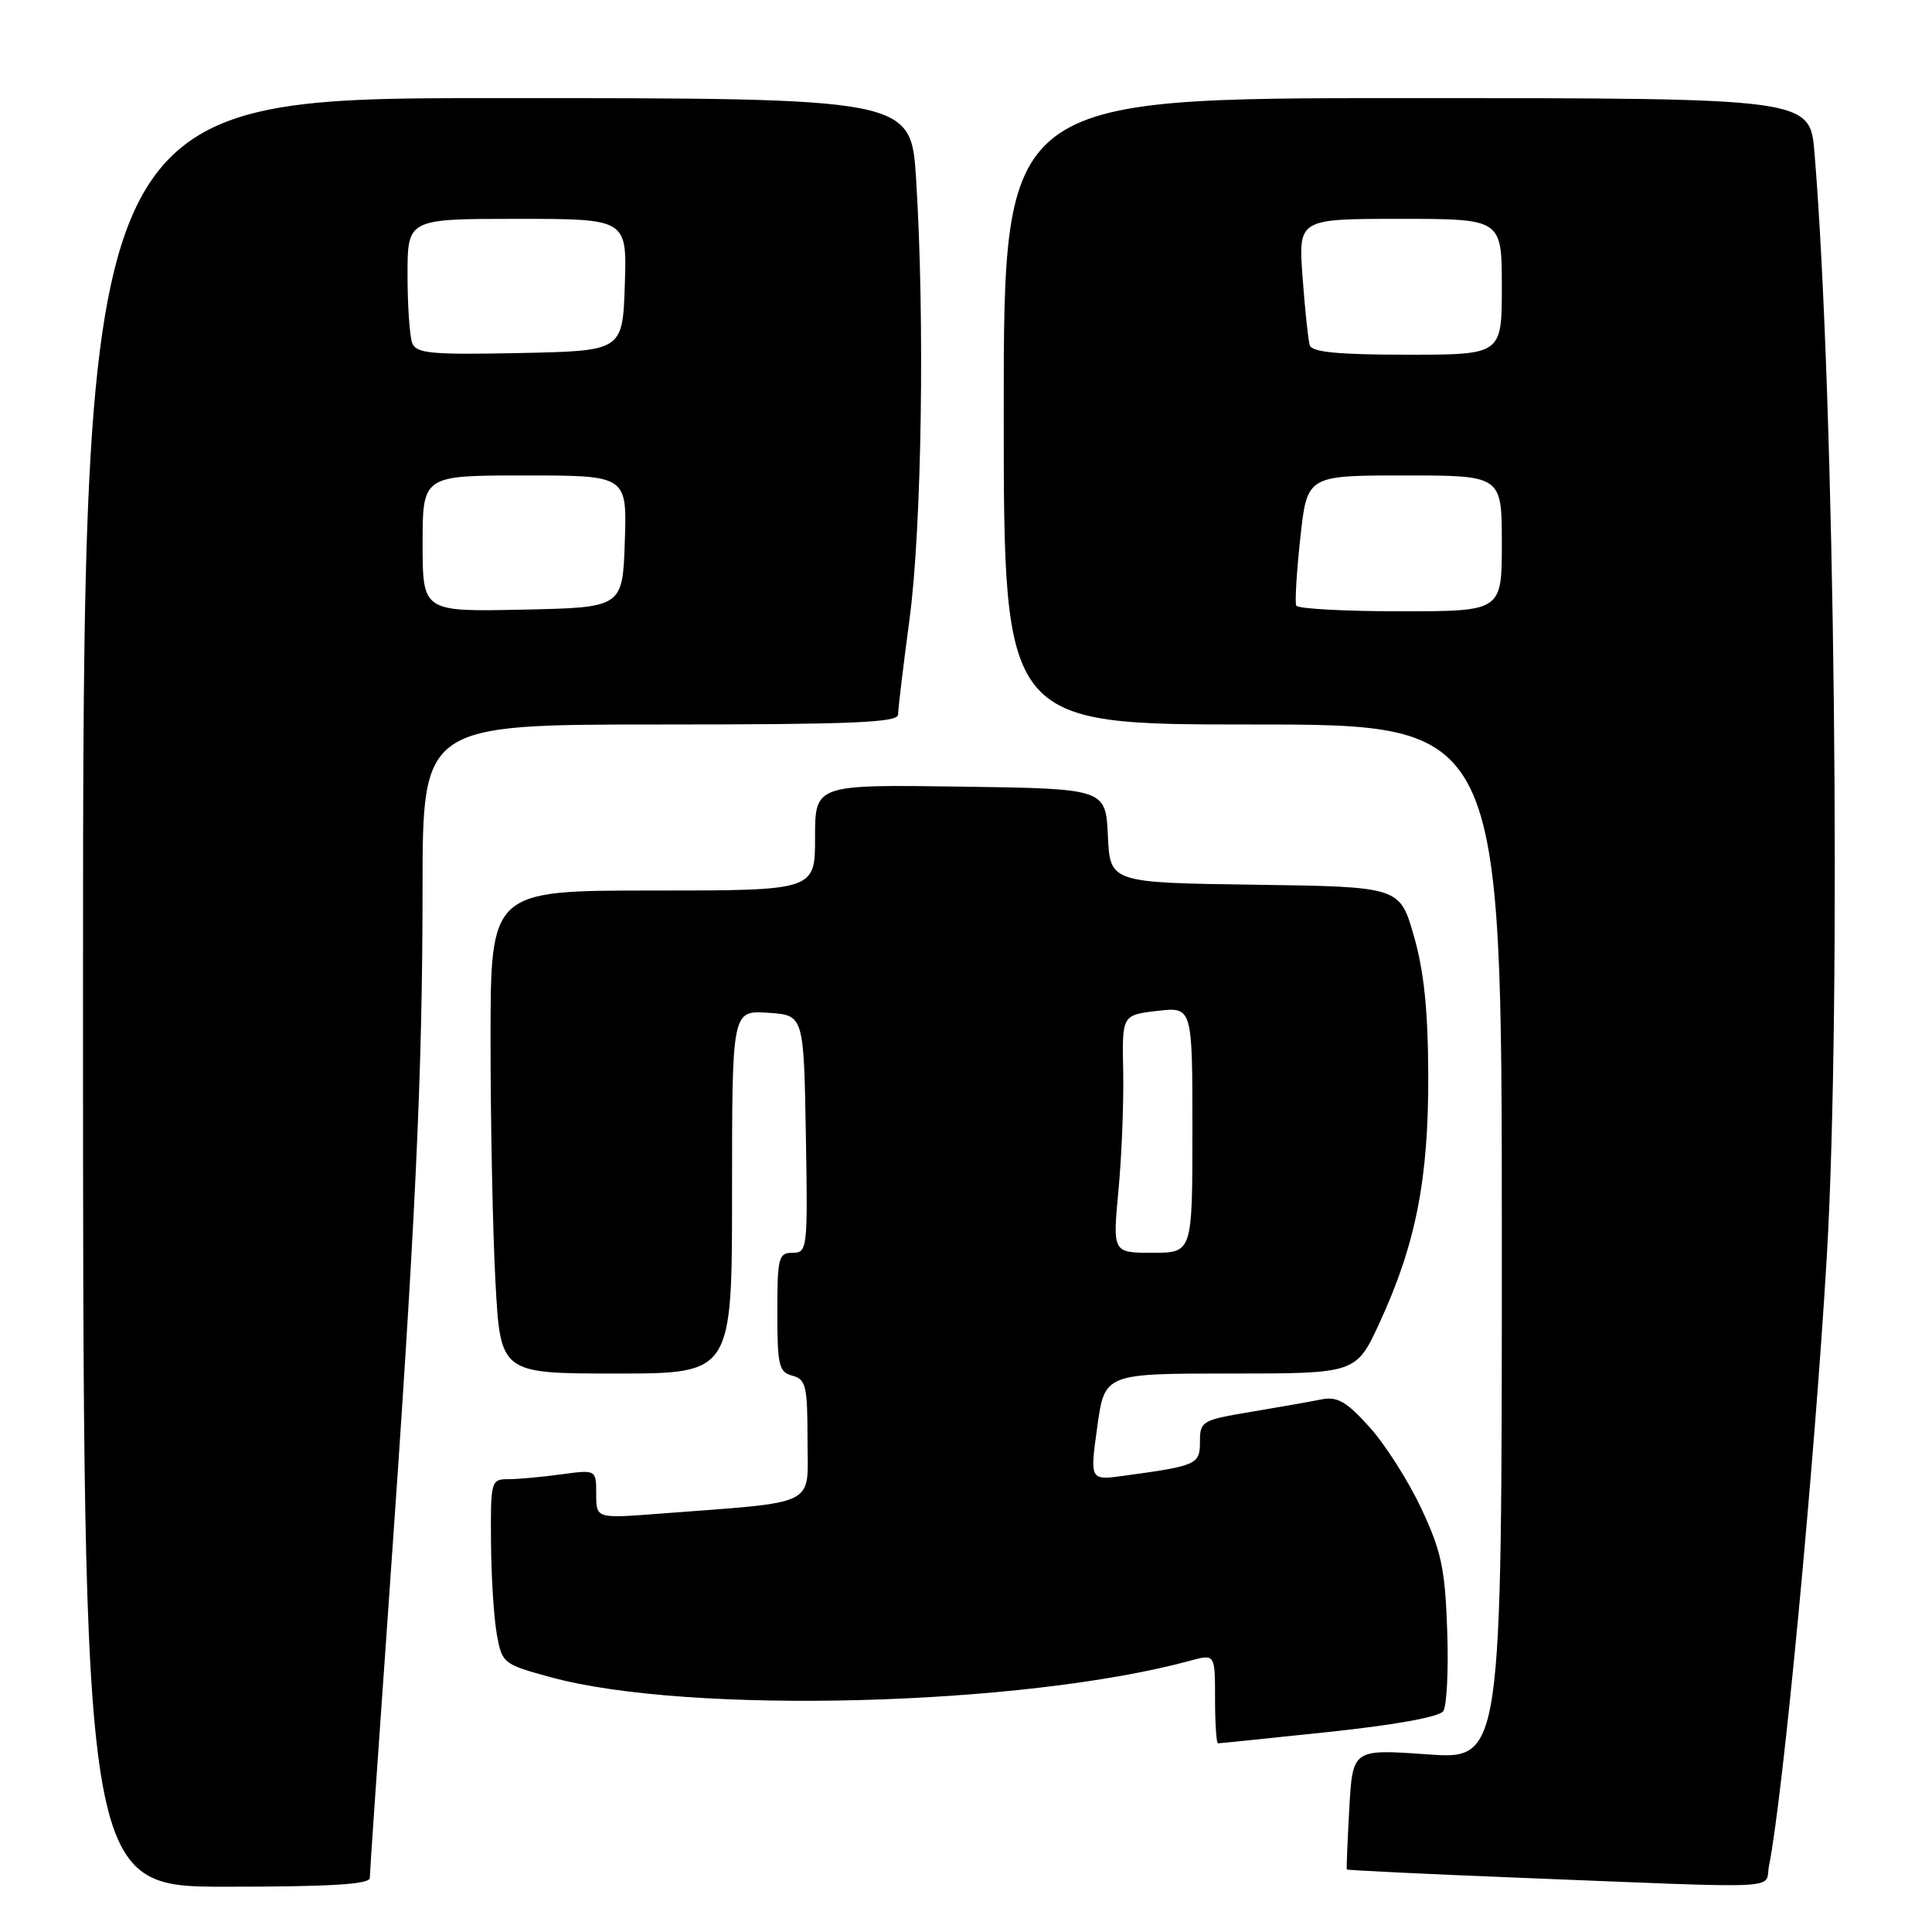 <?xml version="1.0" encoding="UTF-8" standalone="no"?>
<!DOCTYPE svg PUBLIC "-//W3C//DTD SVG 1.1//EN" "http://www.w3.org/Graphics/SVG/1.1/DTD/svg11.dtd" >
<svg xmlns="http://www.w3.org/2000/svg" xmlns:xlink="http://www.w3.org/1999/xlink" version="1.1" viewBox="0 0 256 256">
 <g >
 <path fill="currentColor"
d=" M 49.00 248.84 C 49.00 248.20 50.12 231.89 51.49 212.59 C 55.04 162.46 55.99 142.45 55.99 117.75 C 56.00 96.00 56.00 96.00 87.50 96.00 C 112.85 96.00 119.00 95.74 119.00 94.69 C 119.00 93.96 119.69 88.23 120.53 81.94 C 122.14 69.83 122.55 42.18 121.39 23.75 C 120.72 13.00 120.72 13.00 65.86 13.00 C 11.00 13.00 11.00 13.00 11.00 131.50 C 11.00 250.00 11.00 250.00 30.00 250.00 C 43.77 250.00 49.00 249.68 49.00 248.84 Z  M 234.40 247.25 C 236.26 238.02 240.41 194.32 242.06 166.50 C 244.02 133.27 243.13 52.84 240.43 20.25 C 239.83 13.00 239.83 13.00 186.41 13.00 C 133.00 13.00 133.00 13.00 133.00 54.50 C 133.00 96.00 133.00 96.00 166.00 96.00 C 199.00 96.00 199.00 96.00 199.00 164.58 C 199.00 233.16 199.00 233.16 189.12 232.46 C 179.23 231.76 179.23 231.76 178.79 239.63 C 178.55 243.96 178.40 247.59 178.46 247.71 C 178.53 247.82 188.69 248.31 201.04 248.80 C 237.48 250.25 233.76 250.42 234.40 247.25 Z  M 176.09 229.49 C 184.79 228.57 190.73 227.50 191.24 226.74 C 191.71 226.06 191.95 221.22 191.76 216.00 C 191.48 207.86 190.99 205.55 188.33 199.88 C 186.62 196.23 183.53 191.38 181.45 189.08 C 178.40 185.70 177.20 185.01 175.09 185.43 C 173.67 185.72 169.46 186.46 165.75 187.08 C 159.28 188.16 159.00 188.32 159.00 191.02 C 159.00 194.05 158.61 194.23 148.96 195.54 C 144.41 196.17 144.41 196.17 145.39 189.08 C 146.37 182.00 146.37 182.00 163.04 182.00 C 179.70 182.00 179.70 182.00 182.81 175.25 C 187.61 164.83 189.30 156.21 189.25 142.50 C 189.22 133.87 188.69 128.67 187.34 124.00 C 185.47 117.50 185.47 117.50 166.28 117.23 C 147.09 116.96 147.09 116.96 146.80 110.73 C 146.50 104.50 146.50 104.50 127.25 104.23 C 108.00 103.96 108.00 103.96 108.00 110.98 C 108.00 118.00 108.00 118.00 86.50 118.00 C 65.00 118.00 65.00 118.00 65.00 137.84 C 65.00 148.76 65.29 163.16 65.65 169.84 C 66.31 182.00 66.31 182.00 81.65 182.00 C 97.00 182.00 97.00 182.00 97.00 157.95 C 97.00 133.89 97.00 133.89 101.75 134.20 C 106.50 134.50 106.50 134.50 106.78 150.25 C 107.04 165.49 106.99 166.00 105.03 166.00 C 103.16 166.00 103.00 166.63 103.00 173.88 C 103.00 180.93 103.21 181.82 105.00 182.29 C 106.79 182.76 107.00 183.65 107.00 190.81 C 107.00 199.79 108.75 198.93 87.25 200.58 C 79.00 201.21 79.00 201.21 79.00 197.97 C 79.00 194.73 79.00 194.73 74.36 195.36 C 71.81 195.71 68.66 196.00 67.36 196.00 C 65.07 196.00 65.00 196.23 65.06 204.25 C 65.09 208.79 65.43 214.30 65.82 216.49 C 66.52 220.41 66.64 220.51 73.02 222.25 C 91.21 227.22 135.60 226.07 157.75 220.04 C 161.00 219.16 161.00 219.16 161.00 225.08 C 161.00 228.34 161.18 231.00 161.39 231.00 C 161.61 231.00 168.22 230.32 176.09 229.49 Z  M 56.00 72.03 C 56.00 63.00 56.00 63.00 69.54 63.00 C 83.08 63.00 83.08 63.00 82.79 71.75 C 82.50 80.50 82.50 80.50 69.25 80.78 C 56.00 81.06 56.00 81.06 56.00 72.03 Z  M 54.62 45.45 C 54.28 44.56 54.00 40.50 54.00 36.42 C 54.00 29.00 54.00 29.00 68.54 29.00 C 83.08 29.00 83.08 29.00 82.79 37.75 C 82.50 46.50 82.50 46.50 68.87 46.78 C 57.10 47.02 55.15 46.84 54.62 45.45 Z  M 171.76 80.25 C 171.56 79.84 171.81 75.79 172.30 71.25 C 173.20 63.00 173.20 63.00 186.10 63.00 C 199.00 63.00 199.00 63.00 199.00 72.00 C 199.00 81.00 199.00 81.00 185.56 81.00 C 178.17 81.00 171.96 80.66 171.76 80.25 Z  M 173.55 45.75 C 173.34 45.06 172.91 41.01 172.60 36.75 C 172.03 29.00 172.03 29.00 185.51 29.00 C 199.00 29.00 199.00 29.00 199.00 38.00 C 199.00 47.00 199.00 47.00 186.47 47.00 C 177.32 47.00 173.83 46.66 173.55 45.75 Z  M 148.20 157.75 C 148.63 153.21 148.91 146.12 148.83 142.00 C 148.67 134.50 148.67 134.50 153.34 133.95 C 158.00 133.41 158.00 133.41 158.00 149.70 C 158.00 166.00 158.00 166.00 152.71 166.00 C 147.43 166.00 147.43 166.00 148.20 157.75 Z "/>
</g>
</svg>